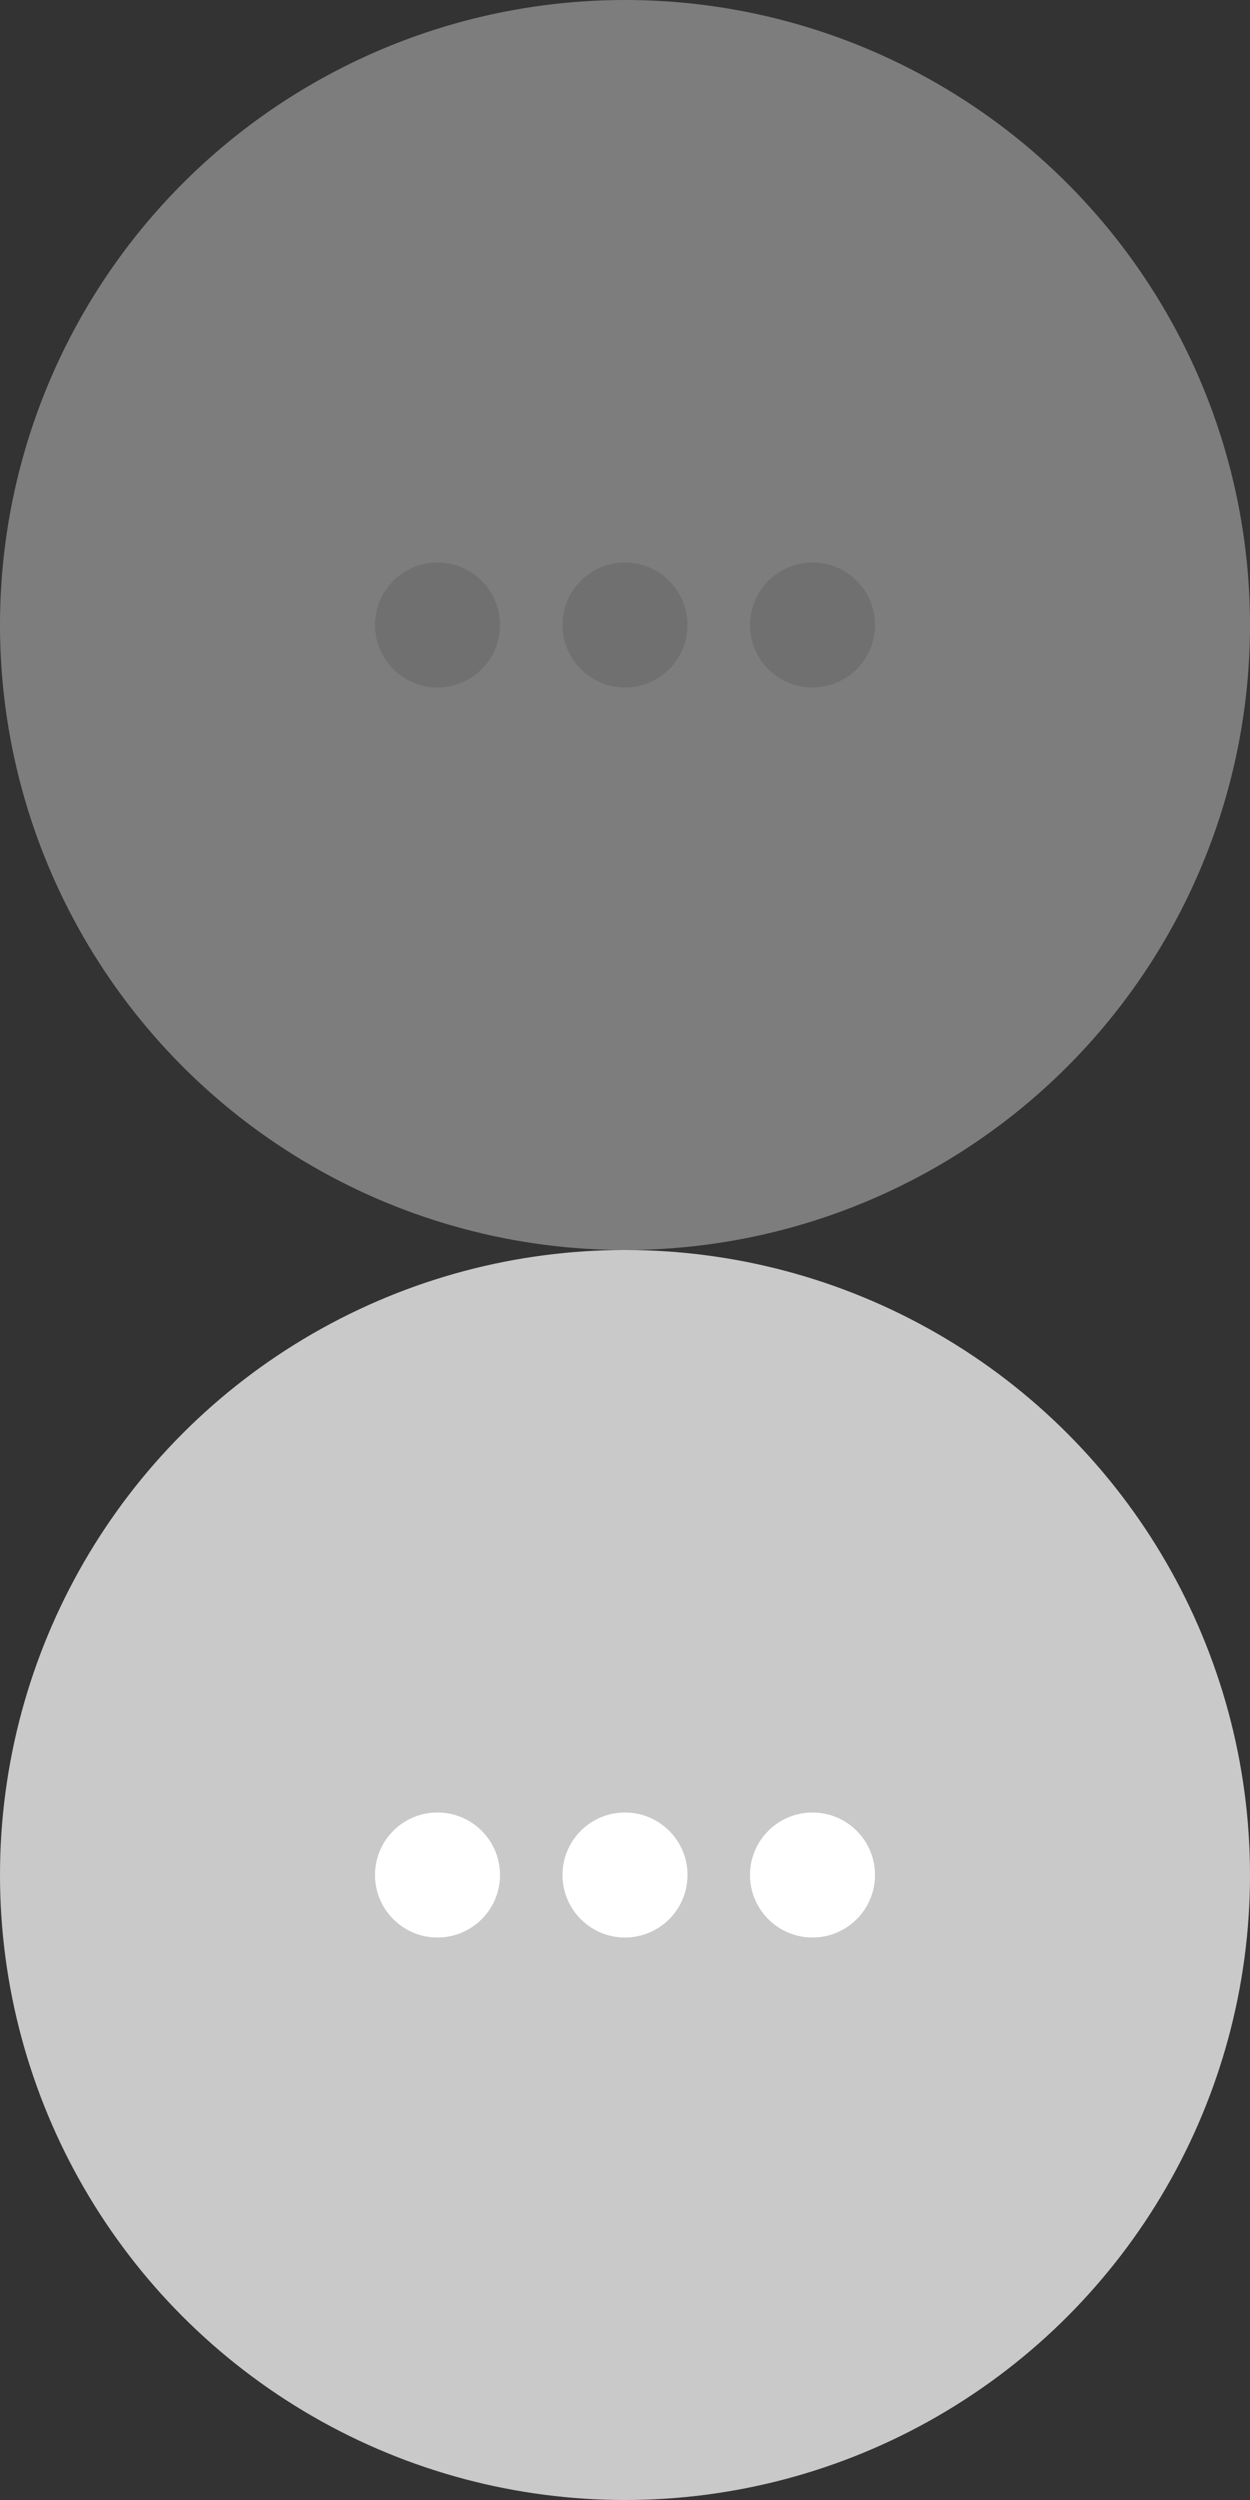 <svg xmlns="http://www.w3.org/2000/svg" width="40" height="80" viewBox="0 0 40 80">
    <rect x="0" y="0" width="40" height="80" fill="#333333" stroke="none"/>
    <g data-name="그룹 2160">
        <g data-name="그룹 2157">
            <g data-name="그룹 2156" transform="translate(-1800 -40)">
                <circle data-name="타원 7" cx="20" cy="20" r="20" transform="translate(1800 40)" style="opacity:.5;fill:#c9c9c9"/>
                <circle data-name="타원 8" cx="2" cy="2" r="2" transform="translate(1812 58)" style="fill:#707070"/>
                <circle data-name="타원 9" cx="2" cy="2" r="2" transform="translate(1818 58)" style="fill:#707070"/>
                <circle data-name="타원 10" cx="2" cy="2" r="2" transform="translate(1824 58)" style="fill:#707070"/>
            </g>
        </g>
        <g data-name="그룹 2159">
            <g data-name="그룹 2158" transform="translate(-1800 -40)">
                <circle data-name="타원 22" cx="20" cy="20" r="20" transform="translate(1800 80)" style="fill:#c9c9c9"/>
                <circle data-name="타원 23" cx="2" cy="2" r="2" transform="translate(1812 98)" style="fill:#fff"/>
                <circle data-name="타원 24" cx="2" cy="2" r="2" transform="translate(1818 98)" style="fill:#fff"/>
                <circle data-name="타원 25" cx="2" cy="2" r="2" transform="translate(1824 98)" style="fill:#fff"/>
            </g>
        </g>
    </g>
</svg>
